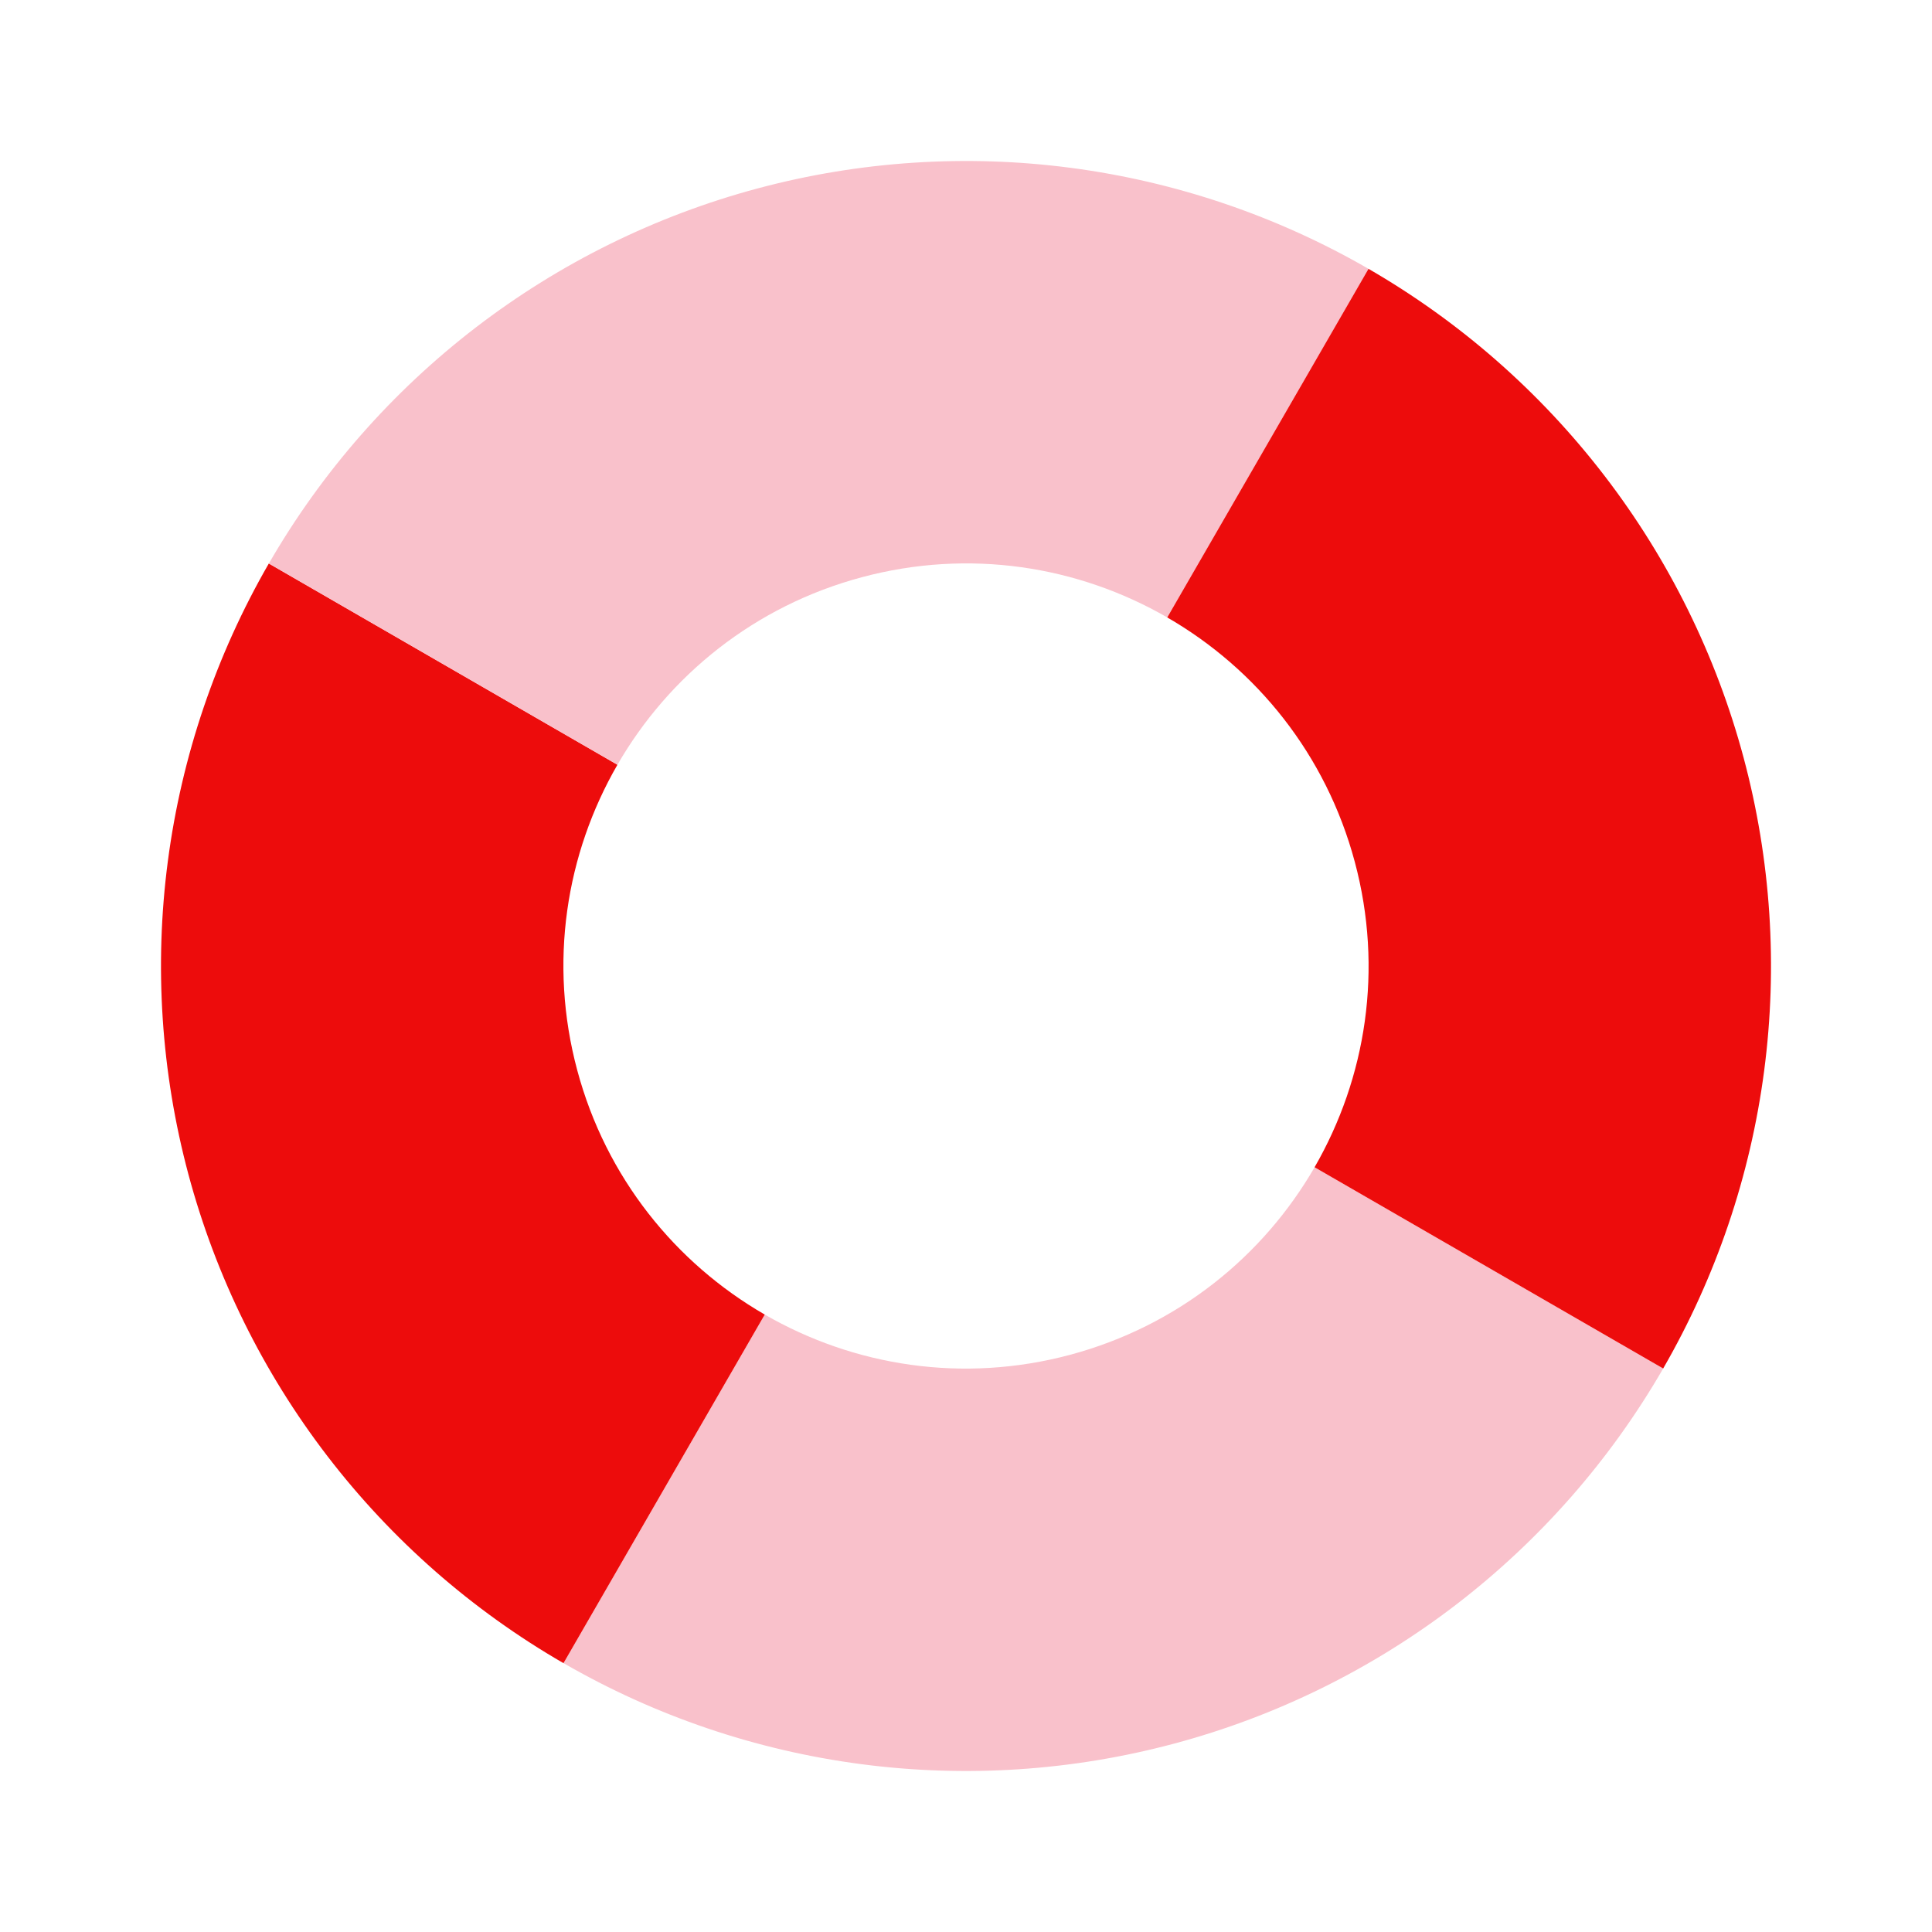 <svg width="48" height="48" viewBox="0 0 48 48" fill="none" xmlns="http://www.w3.org/2000/svg">
<path fill-rule="evenodd" clip-rule="evenodd" d="M32.661 29C31.381 31.216 29.256 32.944 26.589 33.659C23.921 34.374 21.217 33.94 19 32.66L14.001 41.32C16.275 42.634 18.786 43.486 21.39 43.829C23.994 44.172 26.64 43.998 29.177 43.318C31.714 42.639 34.092 41.466 36.176 39.867C38.259 38.268 40.008 36.275 41.321 34L32.661 29Z" fill="#F9C1CB"/>
<path fill-rule="evenodd" clip-rule="evenodd" d="M8.133 36.175C9.732 38.259 11.725 40.007 14 41.321L19 32.66C16.784 31.381 15.055 29.256 14.341 26.588C13.626 23.921 14.06 21.216 15.34 19L6.679 14C5.366 16.275 4.514 18.785 4.171 21.39C3.828 23.994 4.002 26.639 4.681 29.176C5.361 31.713 6.534 34.092 8.133 36.175Z" fill="#ED0C0C"/>
<path fill-rule="evenodd" clip-rule="evenodd" d="M11.825 8.133C9.742 9.732 7.993 11.725 6.68 14L15.34 19C16.62 16.784 18.745 15.055 21.412 14.341C24.079 13.626 26.784 14.06 29 15.34L34 6.679C31.726 5.366 29.215 4.514 26.611 4.171C24.007 3.828 21.361 4.002 18.824 4.681C16.287 5.361 13.909 6.534 11.825 8.133Z" fill="#F9C1CB"/>
<path fill-rule="evenodd" clip-rule="evenodd" d="M39.867 11.825C38.268 9.741 36.275 7.993 34 6.679L29 15.34C31.216 16.619 32.944 18.744 33.659 21.412C34.374 24.079 33.94 26.784 32.66 29L41.321 34C42.634 31.725 43.486 29.214 43.829 26.61C44.172 24.006 43.998 21.36 43.319 18.823C42.639 16.287 41.466 13.908 39.867 11.825Z" fill="#ED0C0C"/>
</svg>
